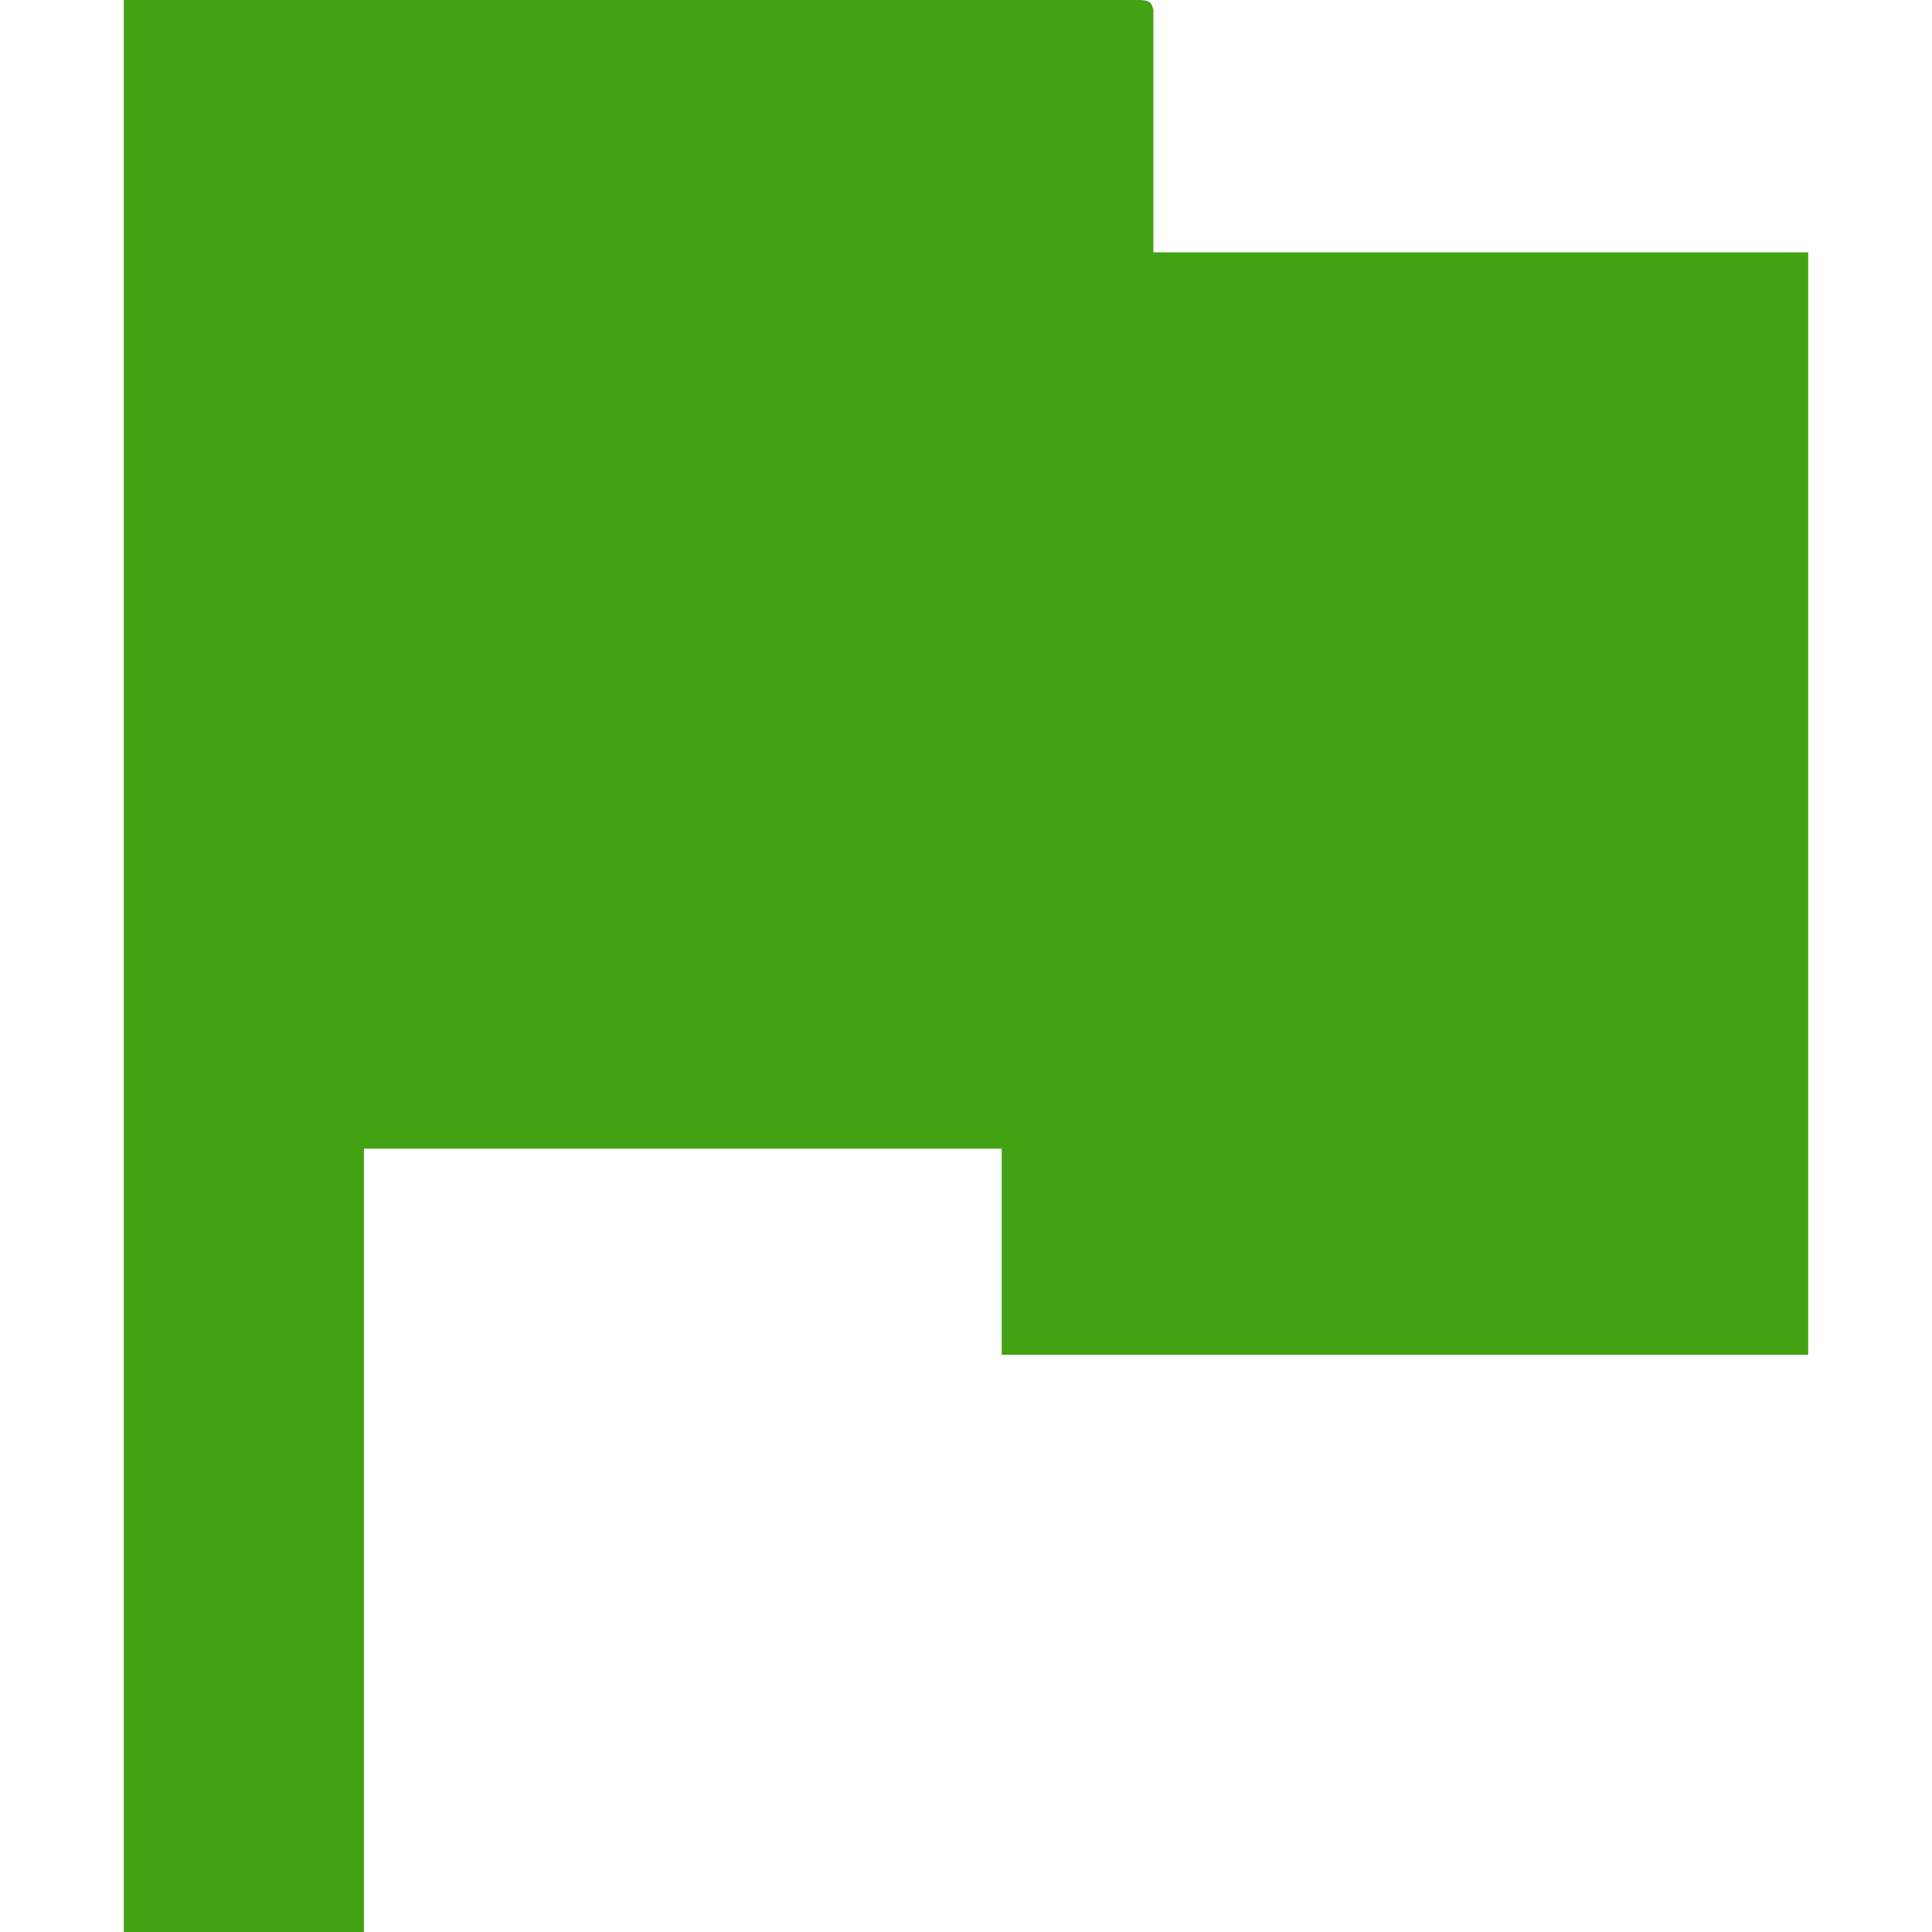 <?xml version="1.0" encoding="utf-8"?>
<!-- Generator: Adobe Illustrator 16.0.0, SVG Export Plug-In . SVG Version: 6.00 Build 0)  -->
<!DOCTYPE svg PUBLIC "-//W3C//DTD SVG 1.1//EN" "http://www.w3.org/Graphics/SVG/1.1/DTD/svg11.dtd">
<svg version="1.1" id="图层_1" xmlns="http://www.w3.org/2000/svg" xmlns:xlink="http://www.w3.org/1999/xlink" x="0px" y="0px"
	 width="100px" height="100px" viewBox="0 0 100 100" enable-background="new 0 0 100 100" xml:space="preserve">
<path fill="#43A214" d="M6.407,0h52.577c0,0,0.422,0,0.547,0.141c0.193,0.217,0.167,0.468,0.167,0.468v12.453h33.895V70.12H51.848
	V59.455H18.835V100H6.407V0z"/>
</svg>
